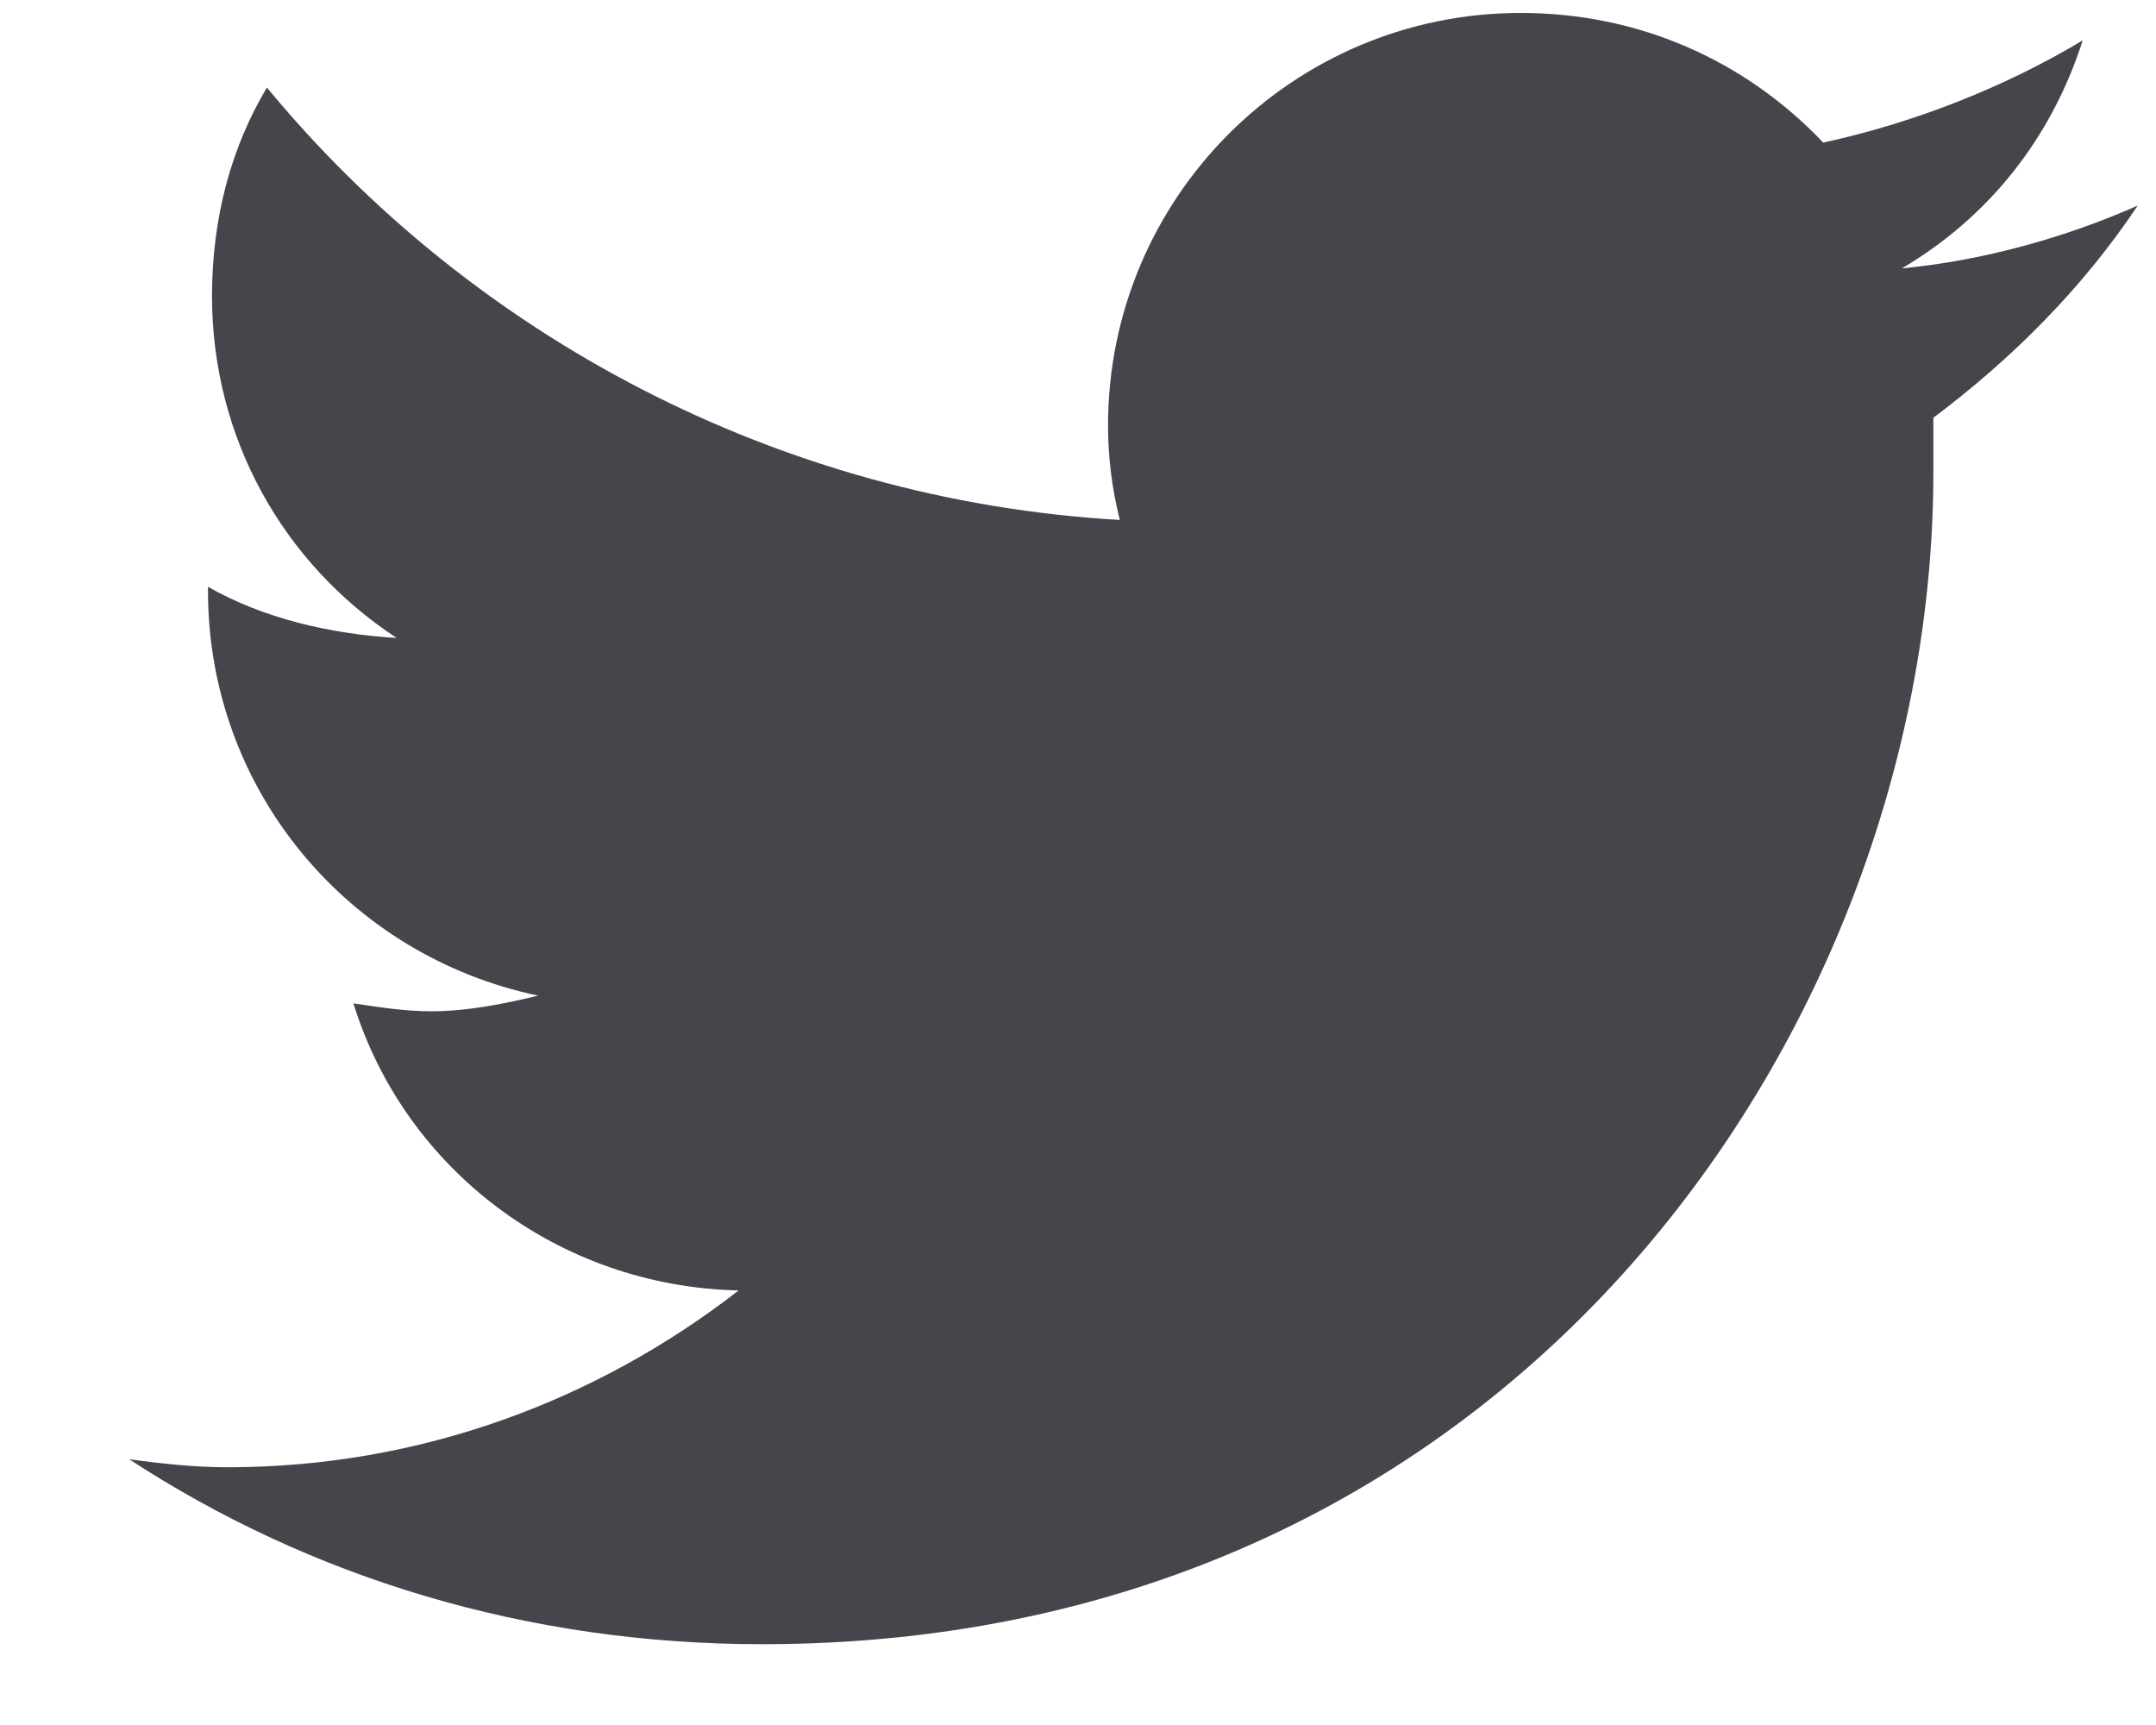 <svg width="15" height="12" viewBox="0 0 15 12" fill="none" xmlns="http://www.w3.org/2000/svg">
<path d="M13.451 2.906C13.998 2.496 14.49 2.004 14.873 1.43C14.381 1.648 13.807 1.812 13.232 1.867C13.834 1.512 14.271 0.965 14.49 0.281C13.943 0.609 13.315 0.855 12.685 0.992C12.139 0.418 11.4 0.09 10.58 0.09C8.994 0.09 7.709 1.375 7.709 2.961C7.709 3.18 7.736 3.398 7.791 3.617C5.412 3.48 3.279 2.332 1.857 0.609C1.611 1.02 1.475 1.512 1.475 2.059C1.475 3.043 1.967 3.918 2.76 4.438C2.295 4.41 1.83 4.301 1.447 4.082V4.109C1.447 5.504 2.432 6.652 3.744 6.926C3.525 6.98 3.252 7.035 3.006 7.035C2.814 7.035 2.65 7.008 2.459 6.98C2.814 8.129 3.881 8.949 5.139 8.977C4.154 9.742 2.924 10.207 1.584 10.207C1.338 10.207 1.119 10.18 0.9 10.152C2.158 10.973 3.662 11.438 5.303 11.438C10.58 11.438 13.451 7.09 13.451 3.289C13.451 3.152 13.451 3.043 13.451 2.906Z" fill="#45454B"/>
</svg>
